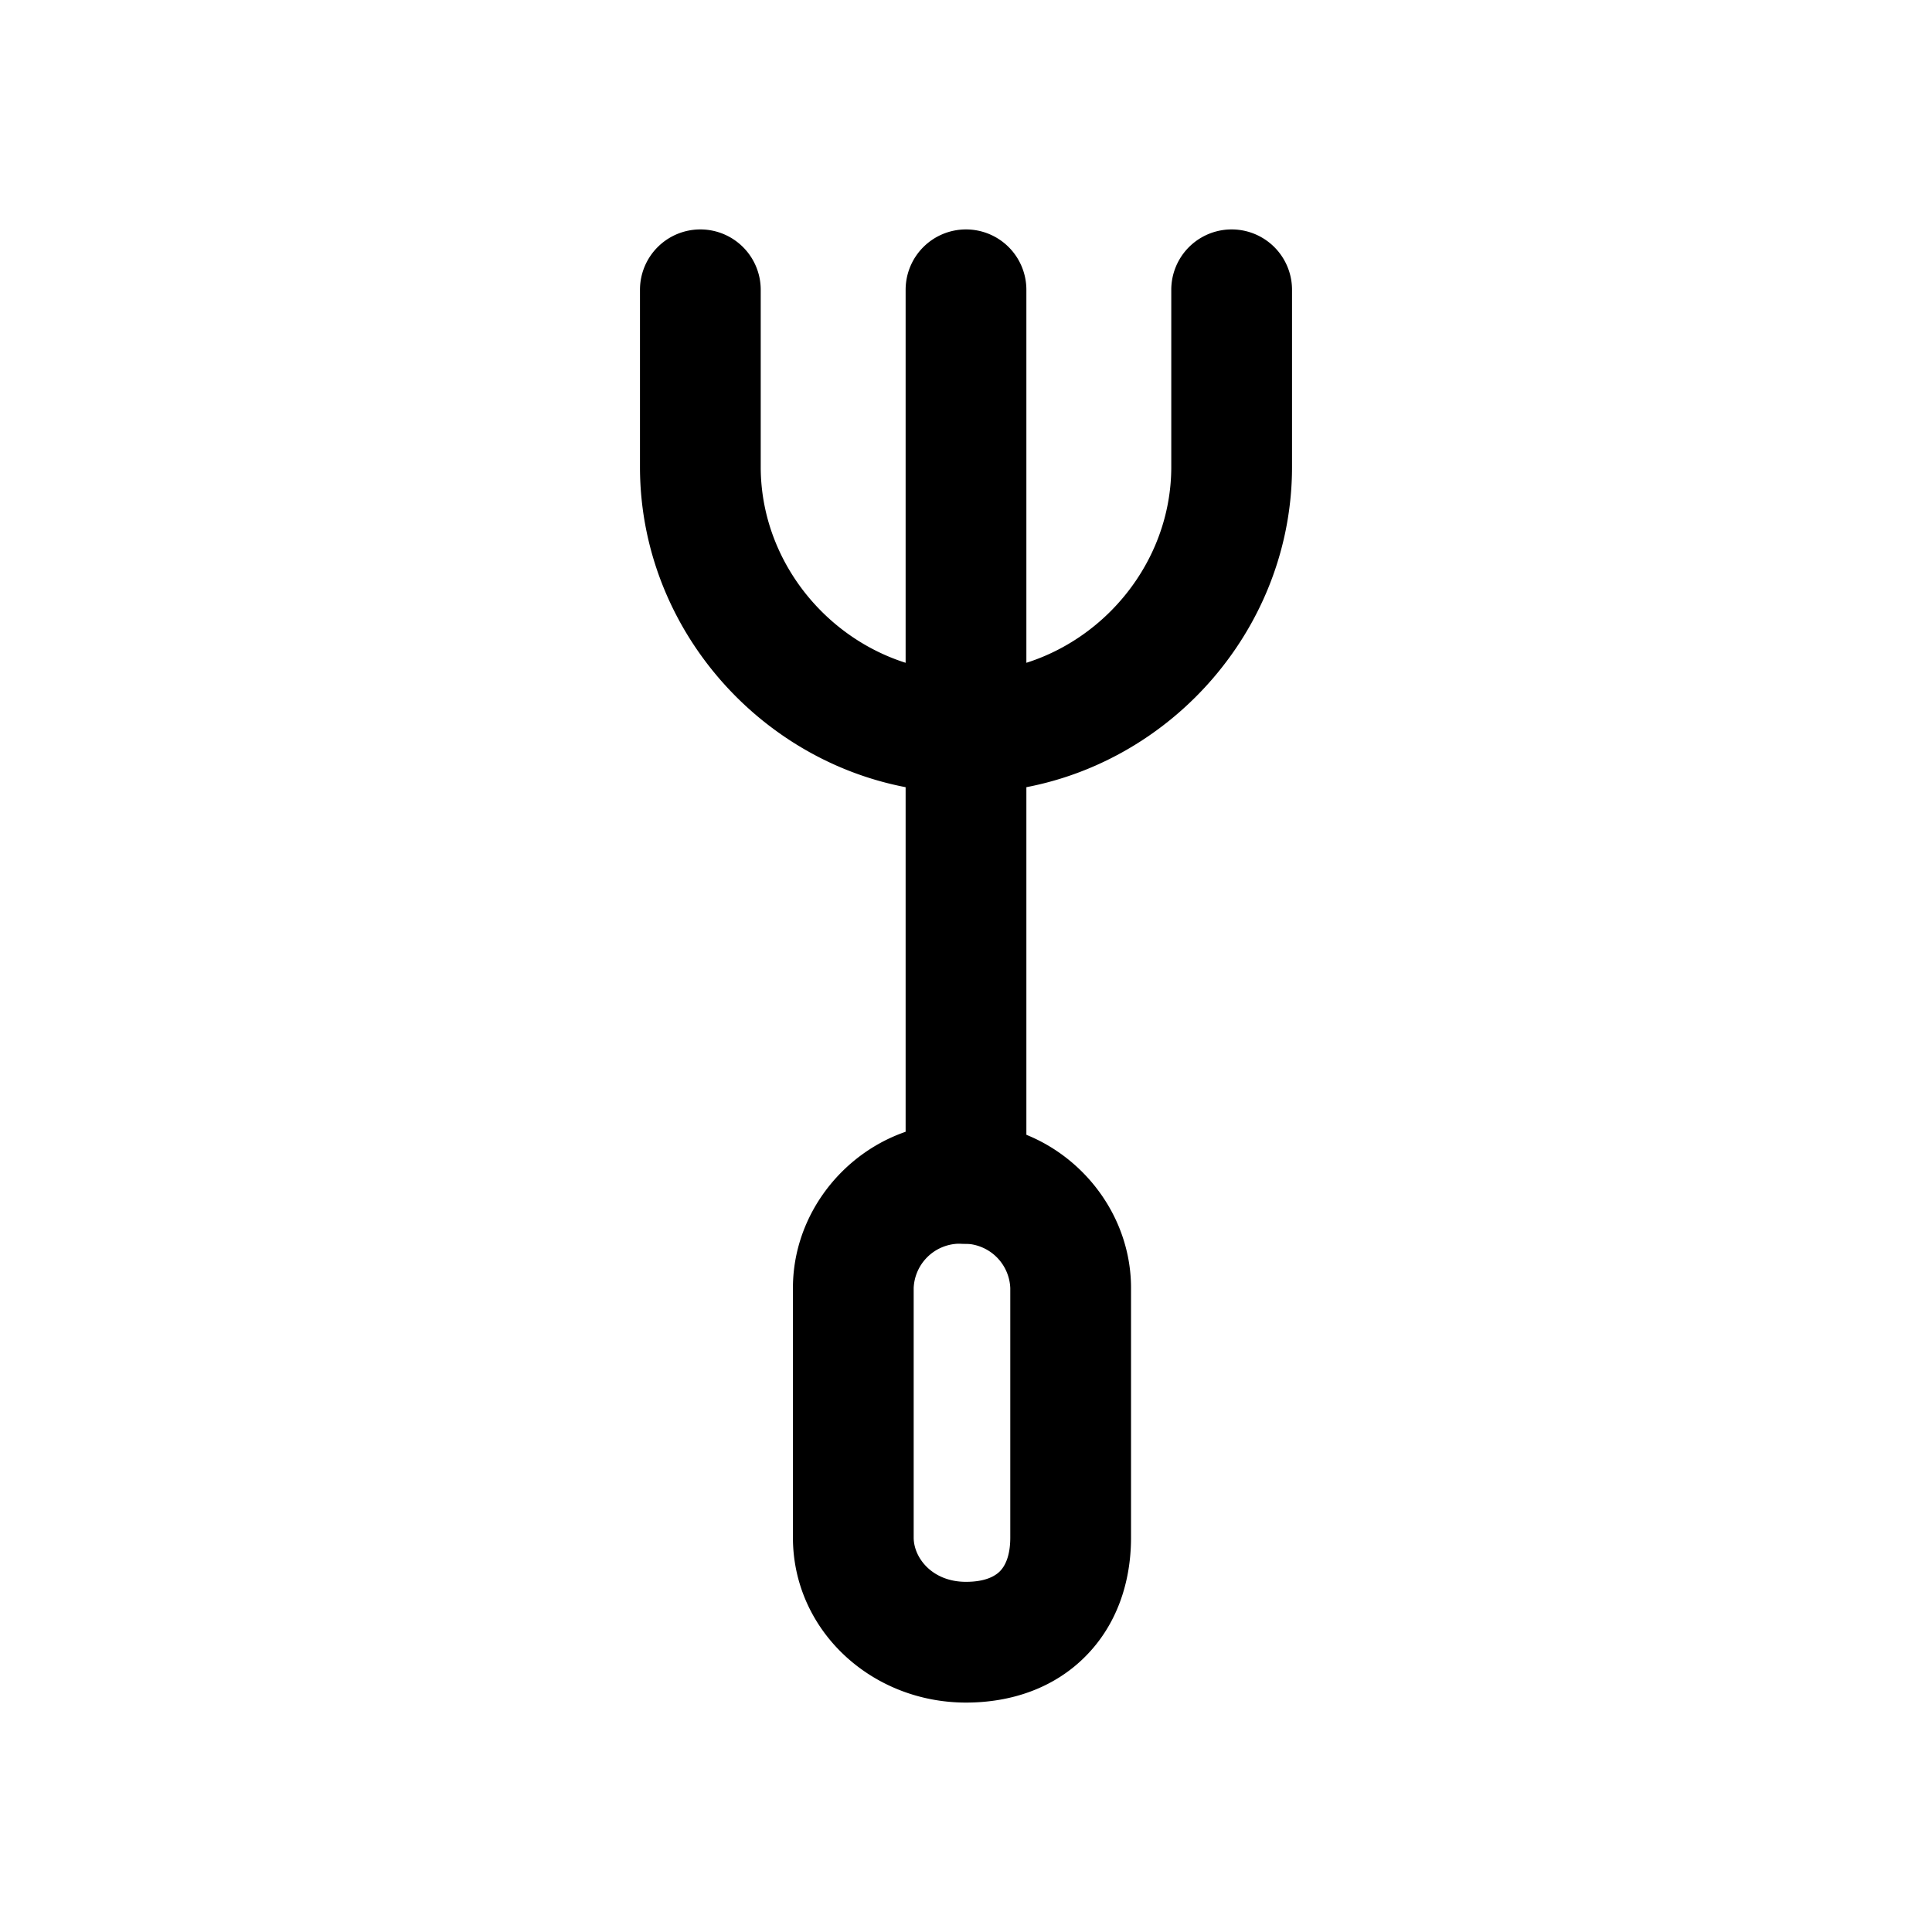 <svg xmlns="http://www.w3.org/2000/svg" fill="none" viewBox="0 0 24 24">
  <path fill="currentColor" fill-rule="evenodd" d="M11.9 15.45a.575.575 0 0 0-.55.55v3.1c0 .25.228.55.65.55.242 0 .362-.072.42-.13s.13-.178.13-.42V16a.575.575 0 0 0-.55-.55zM9.85 16c0-1.114.936-2.05 2.05-2.05h.1c1.114 0 2.05.936 2.05 2.05v3.1c0 .558-.178 1.088-.57 1.48-.392.393-.922.57-1.48.57-1.178 0-2.15-.9-2.15-2.05z" clip-rule="evenodd"/>
  <path fill="currentColor" fill-rule="evenodd" d="M12 2.85a.75.75 0 0 1 .75.75v11.1a.75.75 0 0 1-1.5 0V3.6a.75.75 0 0 1 .75-.75" clip-rule="evenodd"/>
  <path fill="currentColor" fill-rule="evenodd" d="M8.7 2.85a.75.75 0 0 1 .75.75v2.2c0 1.386 1.164 2.55 2.55 2.55s2.55-1.164 2.55-2.55V3.6a.75.75 0 0 1 1.5 0v2.2c0 2.214-1.836 4.05-4.05 4.05S7.95 8.014 7.95 5.8V3.6a.75.75 0 0 1 .75-.75" clip-rule="evenodd"/>
</svg>
